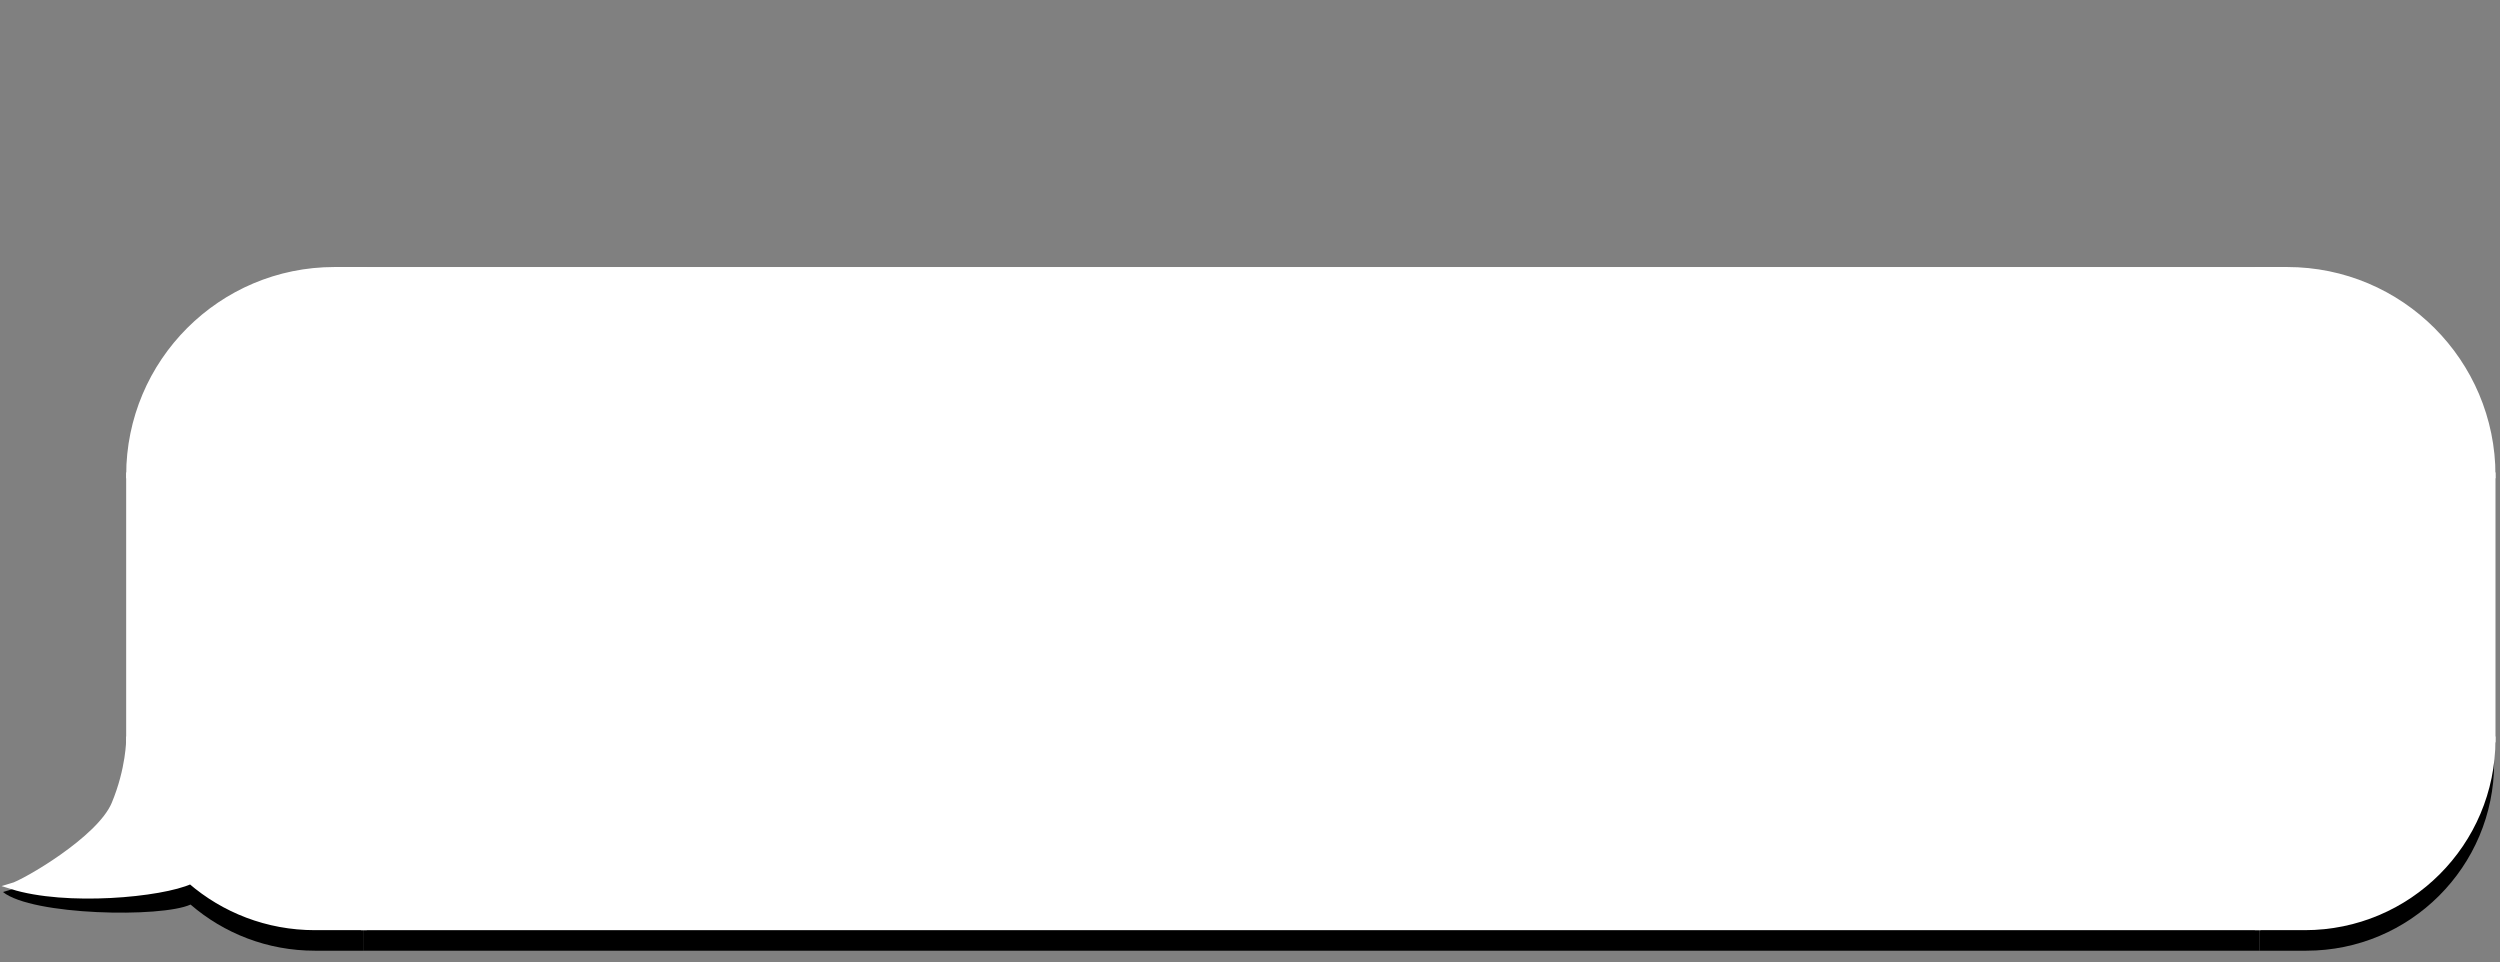 <svg width="426" height="164" viewBox="0 0 426 164" fill="none" xmlns="http://www.w3.org/2000/svg">
<rect x="0" y="0" width="426" height="164" fill="#808080" stroke="none"/>
<path d="M22 83C22 63.67 37.67 48 57 48H62V83H22Z" fill="black"/>
<path d="M22 83H62V130H22V83Z" fill="black"/>
<path d="M62 130V162H53.656C45.548 162 38.139 159.034 32.471 154.137C27.496 156.41 5.5 156 0.5 152C2.673 151.38 17 147 19.5 141C22 135 22 130 22 130H62Z" fill="black"/>
<rect x="62" y="48" width="323" height="114" fill="black"/>
<path d="M425 83C425 63.67 409.33 48 390 48H385V83H425Z" fill="black"/>
<rect width="40" height="47" transform="matrix(-1 0 0 1 425 83)" fill="black"/>
<path d="M425 130C425 147.673 410.673 162 393 162H385V130H425Z" fill="black"/>
<path d="M22 81C22 61.67 37.67 46 57 46H62V81H22Z" fill="white" stroke="white"/>
<path d="M22 81H62V126H22V81Z" fill="white" stroke="white"/>
<path d="M62 126V158H53.656C45.548 158 38.139 155.034 32.471 150.137C27.496 152.41 11.266 153.928 2 151.013C4.173 150.392 17 143 19.5 137C22 131 22 126 22 126H62Z" fill="white" stroke="white"/>
<rect x="62" y="46" width="322.731" height="112" fill="white"/>
<rect x="62" y="46" width="322.731" height="112" stroke="white"/>
<path d="M424.731 81C424.731 61.67 409.061 46 389.731 46H384.731V81H424.731Z" fill="white" stroke="white"/>
<rect width="40" height="45" transform="matrix(-1 0 0 1 424.731 81)" fill="white" stroke="white"/>
<path d="M424.731 126C424.731 143.673 410.405 158 392.731 158H384.731V126H424.731Z" fill="white" stroke="white"/>
</svg>

